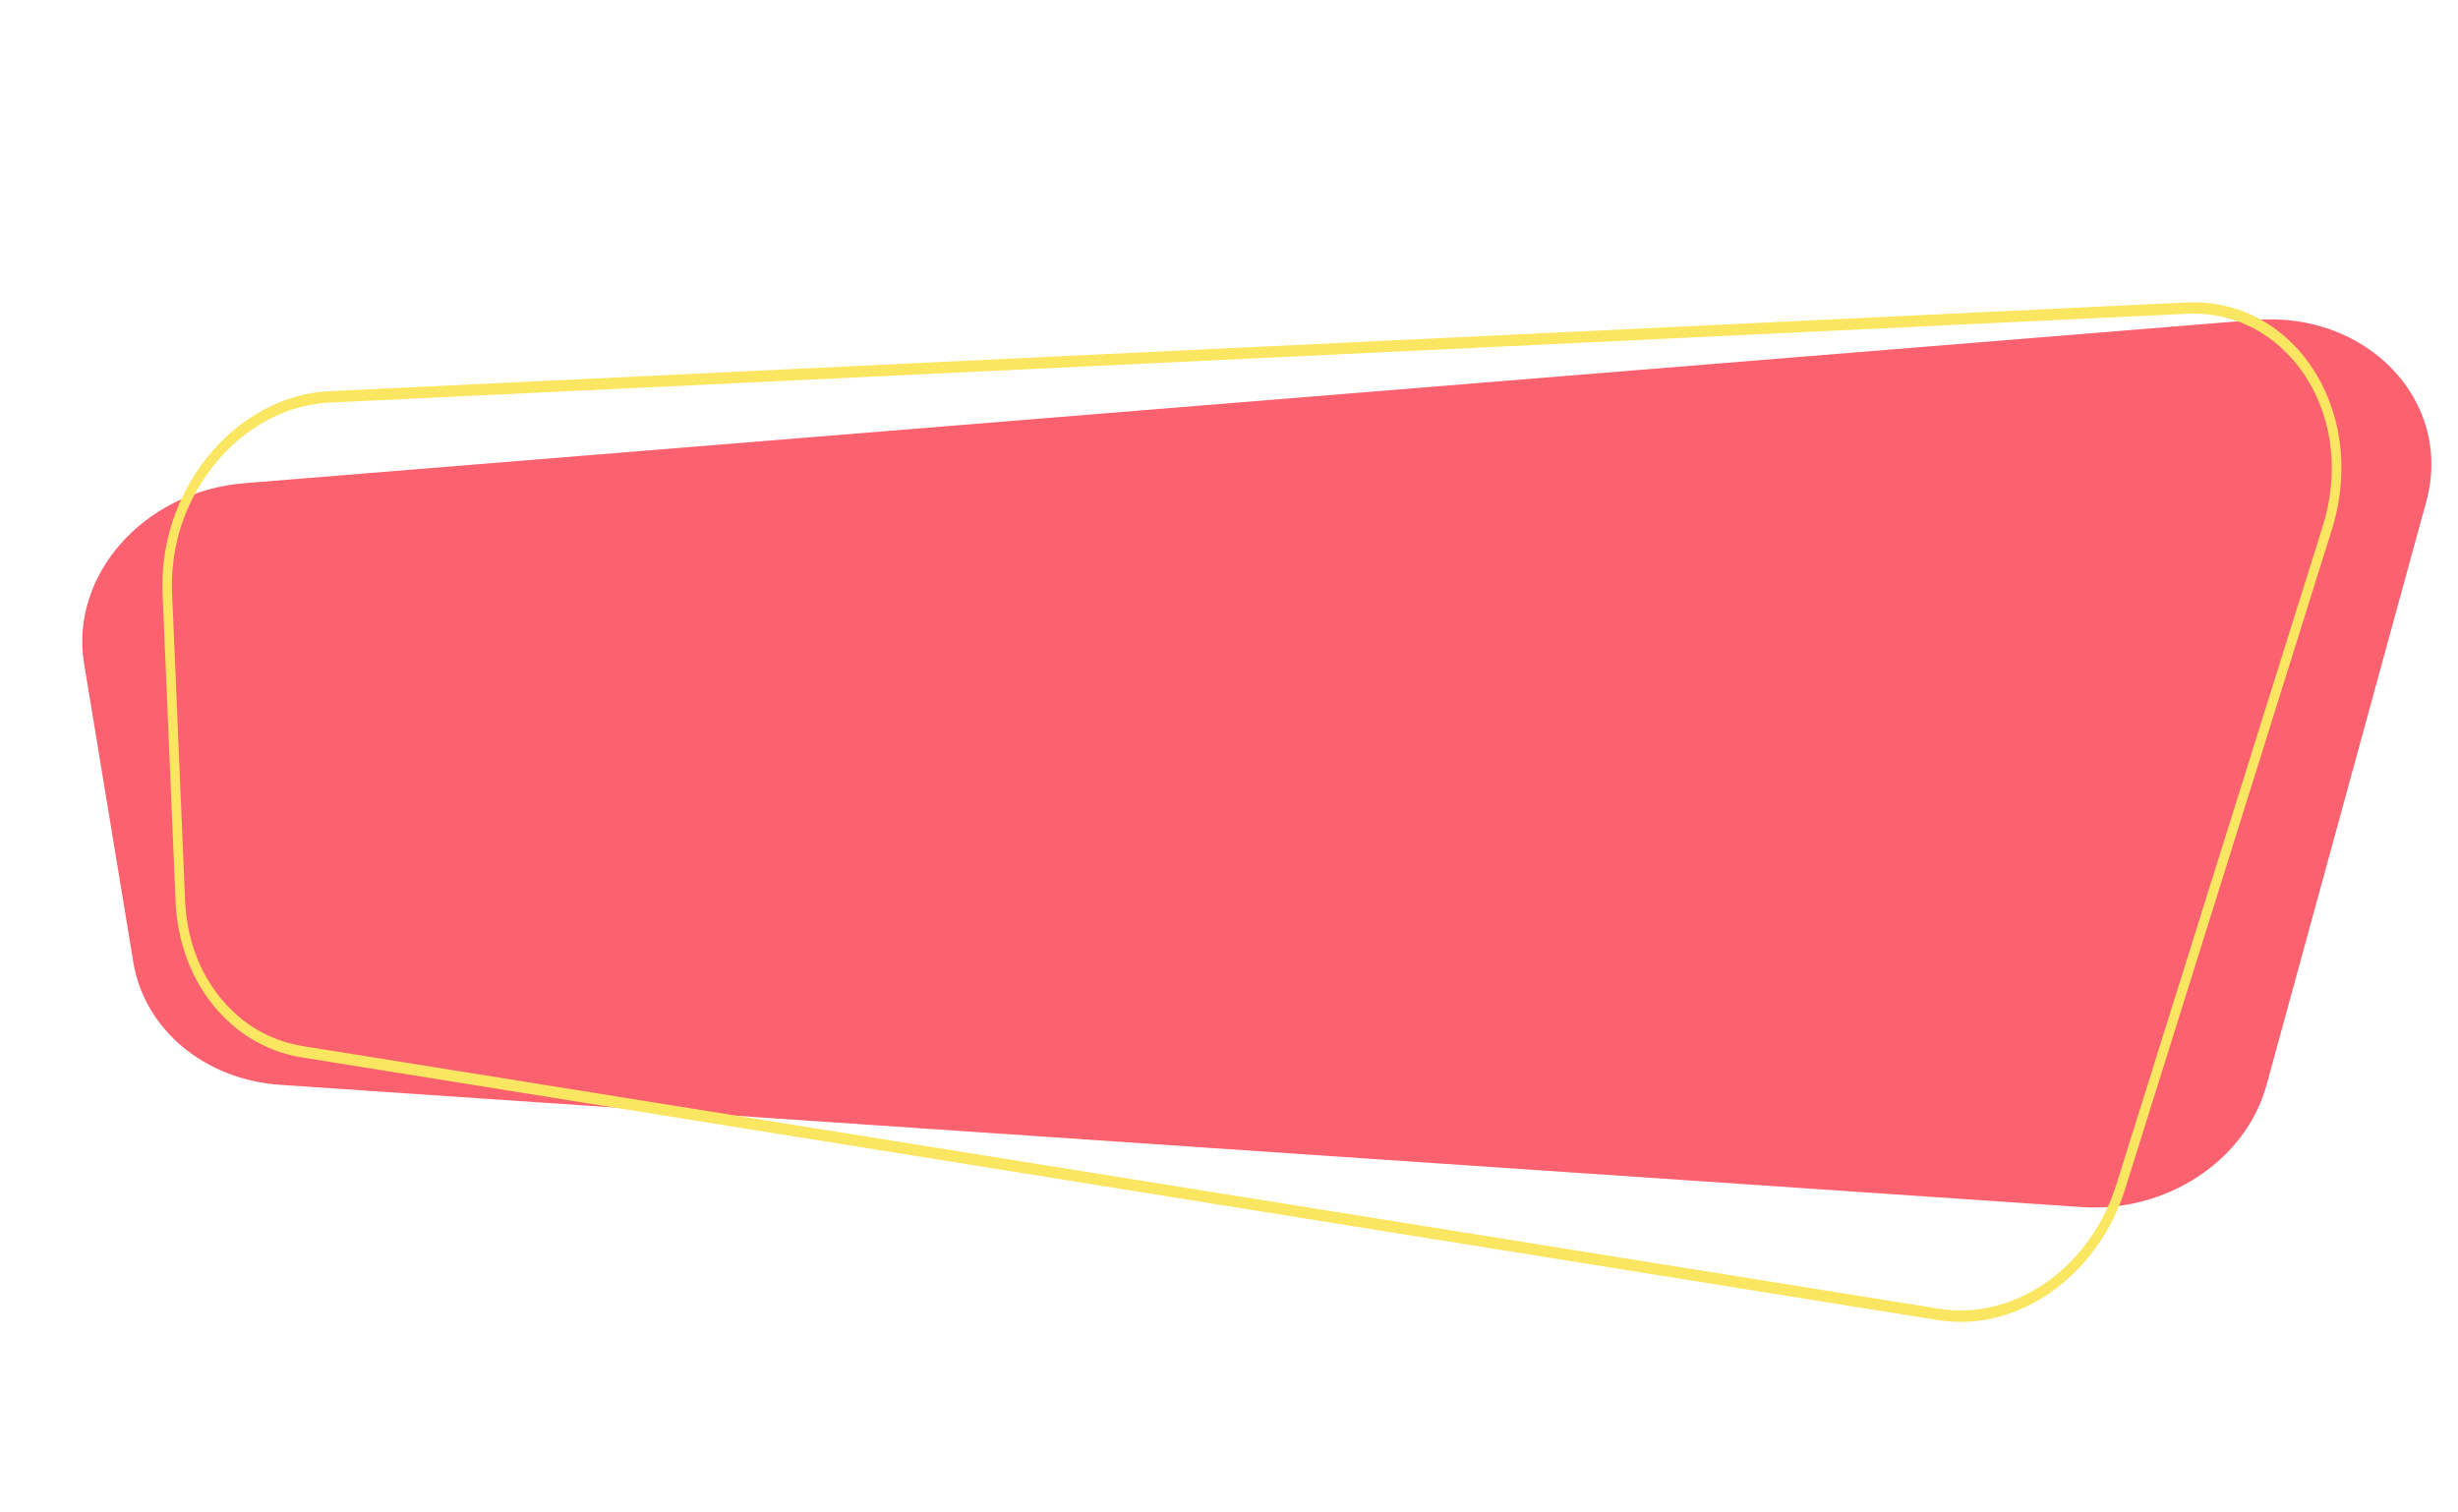 <svg width="403" height="248" viewBox="0 0 403 248" fill="none" xmlns="http://www.w3.org/2000/svg">
<path d="M369.637 52.465L40.048 79.233C23.601 80.553 11.391 94.332 13.789 108.836L21.857 157.772C23.673 168.802 33.549 177.042 45.96 177.885L341.287 197.925C355.216 198.871 368.223 190.281 371.603 177.928L397.811 82.204C402.265 65.844 388.166 50.954 369.637 52.465Z" fill="#FC6170"/>
<path d="M319.891 216.701C319.173 216.653 318.473 216.569 317.759 216.465L49.442 173.378C37.823 171.507 29.337 160.995 28.789 147.815L26.653 97.331C26.324 89.334 28.872 81.455 33.823 75.167C39.184 68.368 46.728 64.335 54.536 64.112L358.87 49.575C363.268 49.459 367.385 50.496 371.098 52.658C374.599 54.714 377.611 57.74 379.81 61.438C384.167 68.755 385.086 78.019 382.317 86.85L348.437 194.94C344.192 208.506 332.176 217.52 319.891 216.701ZM358.887 51.435L54.536 65.99C47.154 66.185 40.016 70.003 34.946 76.432C30.288 82.33 27.898 89.718 28.213 97.212L30.35 147.678C30.605 153.737 32.591 159.223 36.095 163.565C39.614 167.927 44.307 170.675 49.675 171.535L317.993 214.603C318.66 214.704 319.329 214.785 320 214.83C331.599 215.604 342.936 207.121 346.957 194.32L380.838 86.231C383.426 77.982 382.575 69.355 378.499 62.521C376.44 59.075 373.634 56.248 370.36 54.319C366.888 52.303 363.018 51.32 358.887 51.435Z" fill="#FAE661"/>
</svg>
